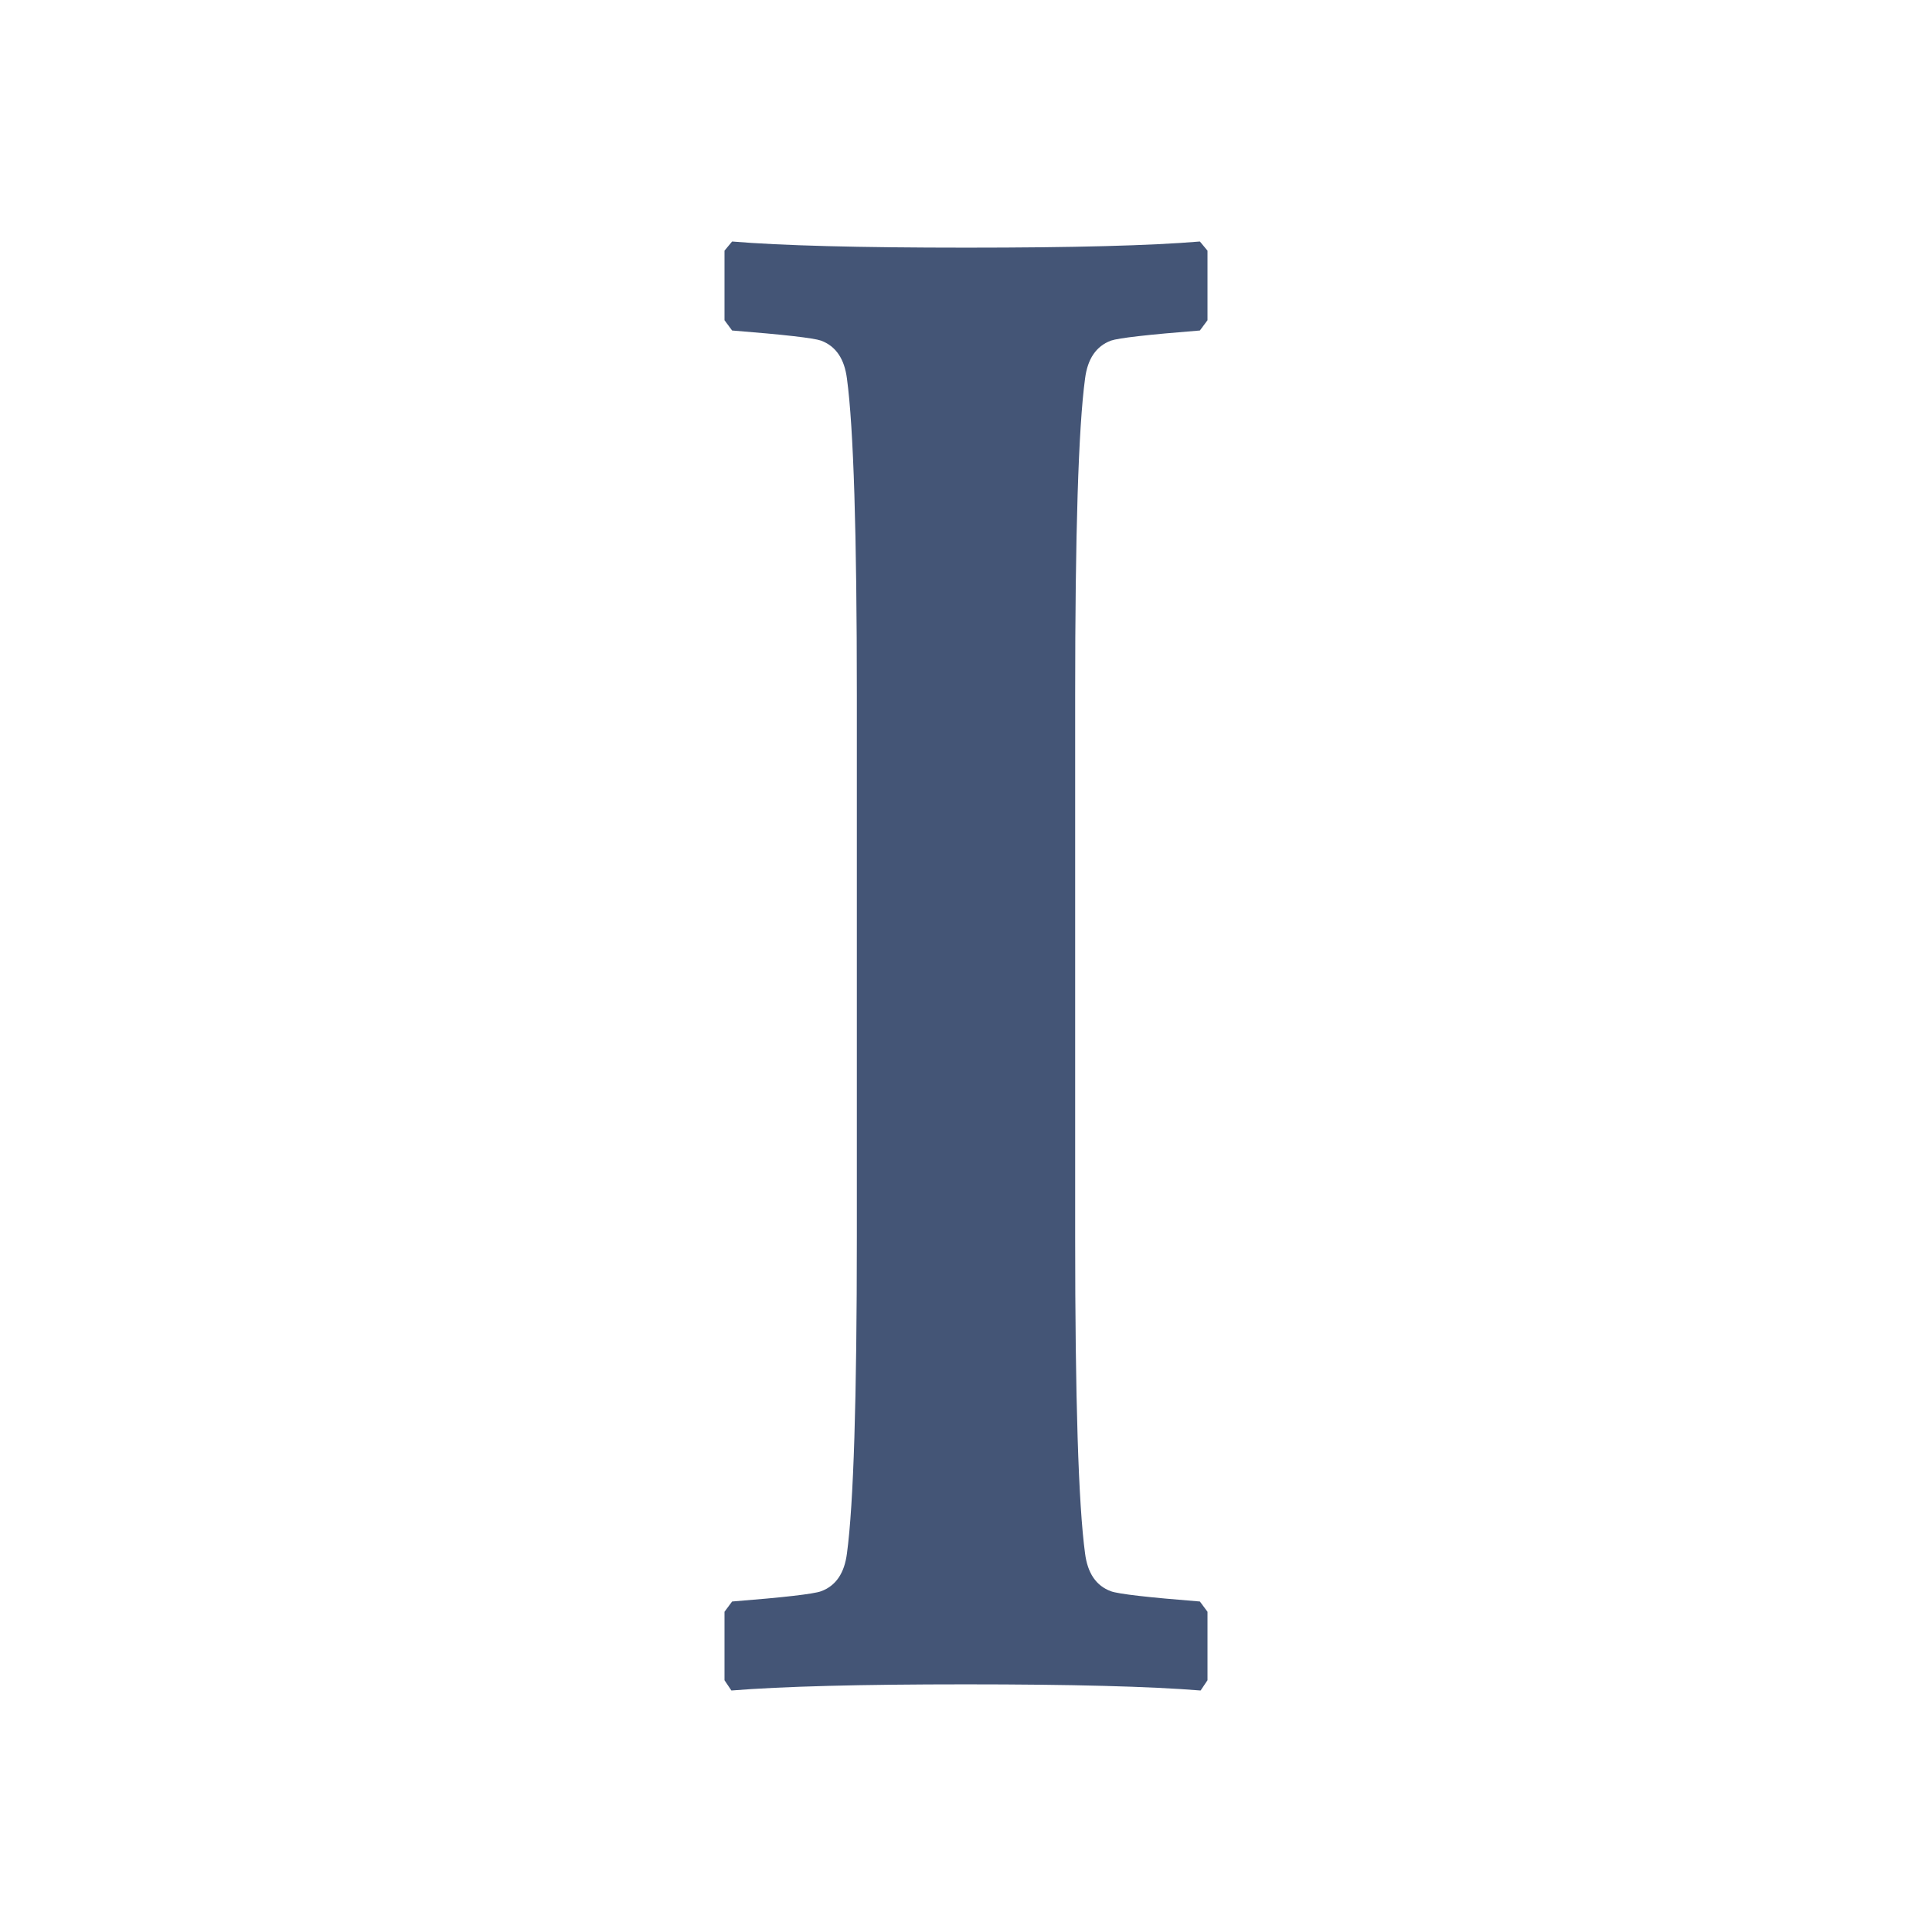 <svg width="16" height="16" viewBox="0 0 16 16" fill="none" xmlns="http://www.w3.org/2000/svg">
<path d="M10 13.915L9.943 14C9.523 13.966 8.875 13.949 7.997 13.949C7.123 13.949 6.477 13.966 6.057 14L6 13.915V13.348L6.063 13.263C6.491 13.229 6.737 13.201 6.8 13.178C6.922 13.133 6.993 13.029 7.014 12.865C7.069 12.459 7.096 11.584 7.096 10.24V5.76C7.096 4.416 7.069 3.541 7.014 3.135C6.993 2.971 6.922 2.867 6.8 2.821C6.737 2.799 6.491 2.771 6.063 2.737L6 2.652V2.076L6.063 2C6.466 2.034 7.113 2.051 8.003 2.051C8.889 2.051 9.534 2.034 9.937 2L10 2.076V2.652L9.937 2.737C9.509 2.771 9.263 2.799 9.2 2.821C9.078 2.867 9.007 2.971 8.986 3.135C8.931 3.541 8.904 4.416 8.904 5.76V10.24C8.904 11.584 8.931 12.459 8.986 12.865C9.007 13.029 9.078 13.133 9.2 13.178C9.263 13.201 9.509 13.229 9.937 13.263L10 13.348V13.915Z" fill="#445576"/>
</svg>
